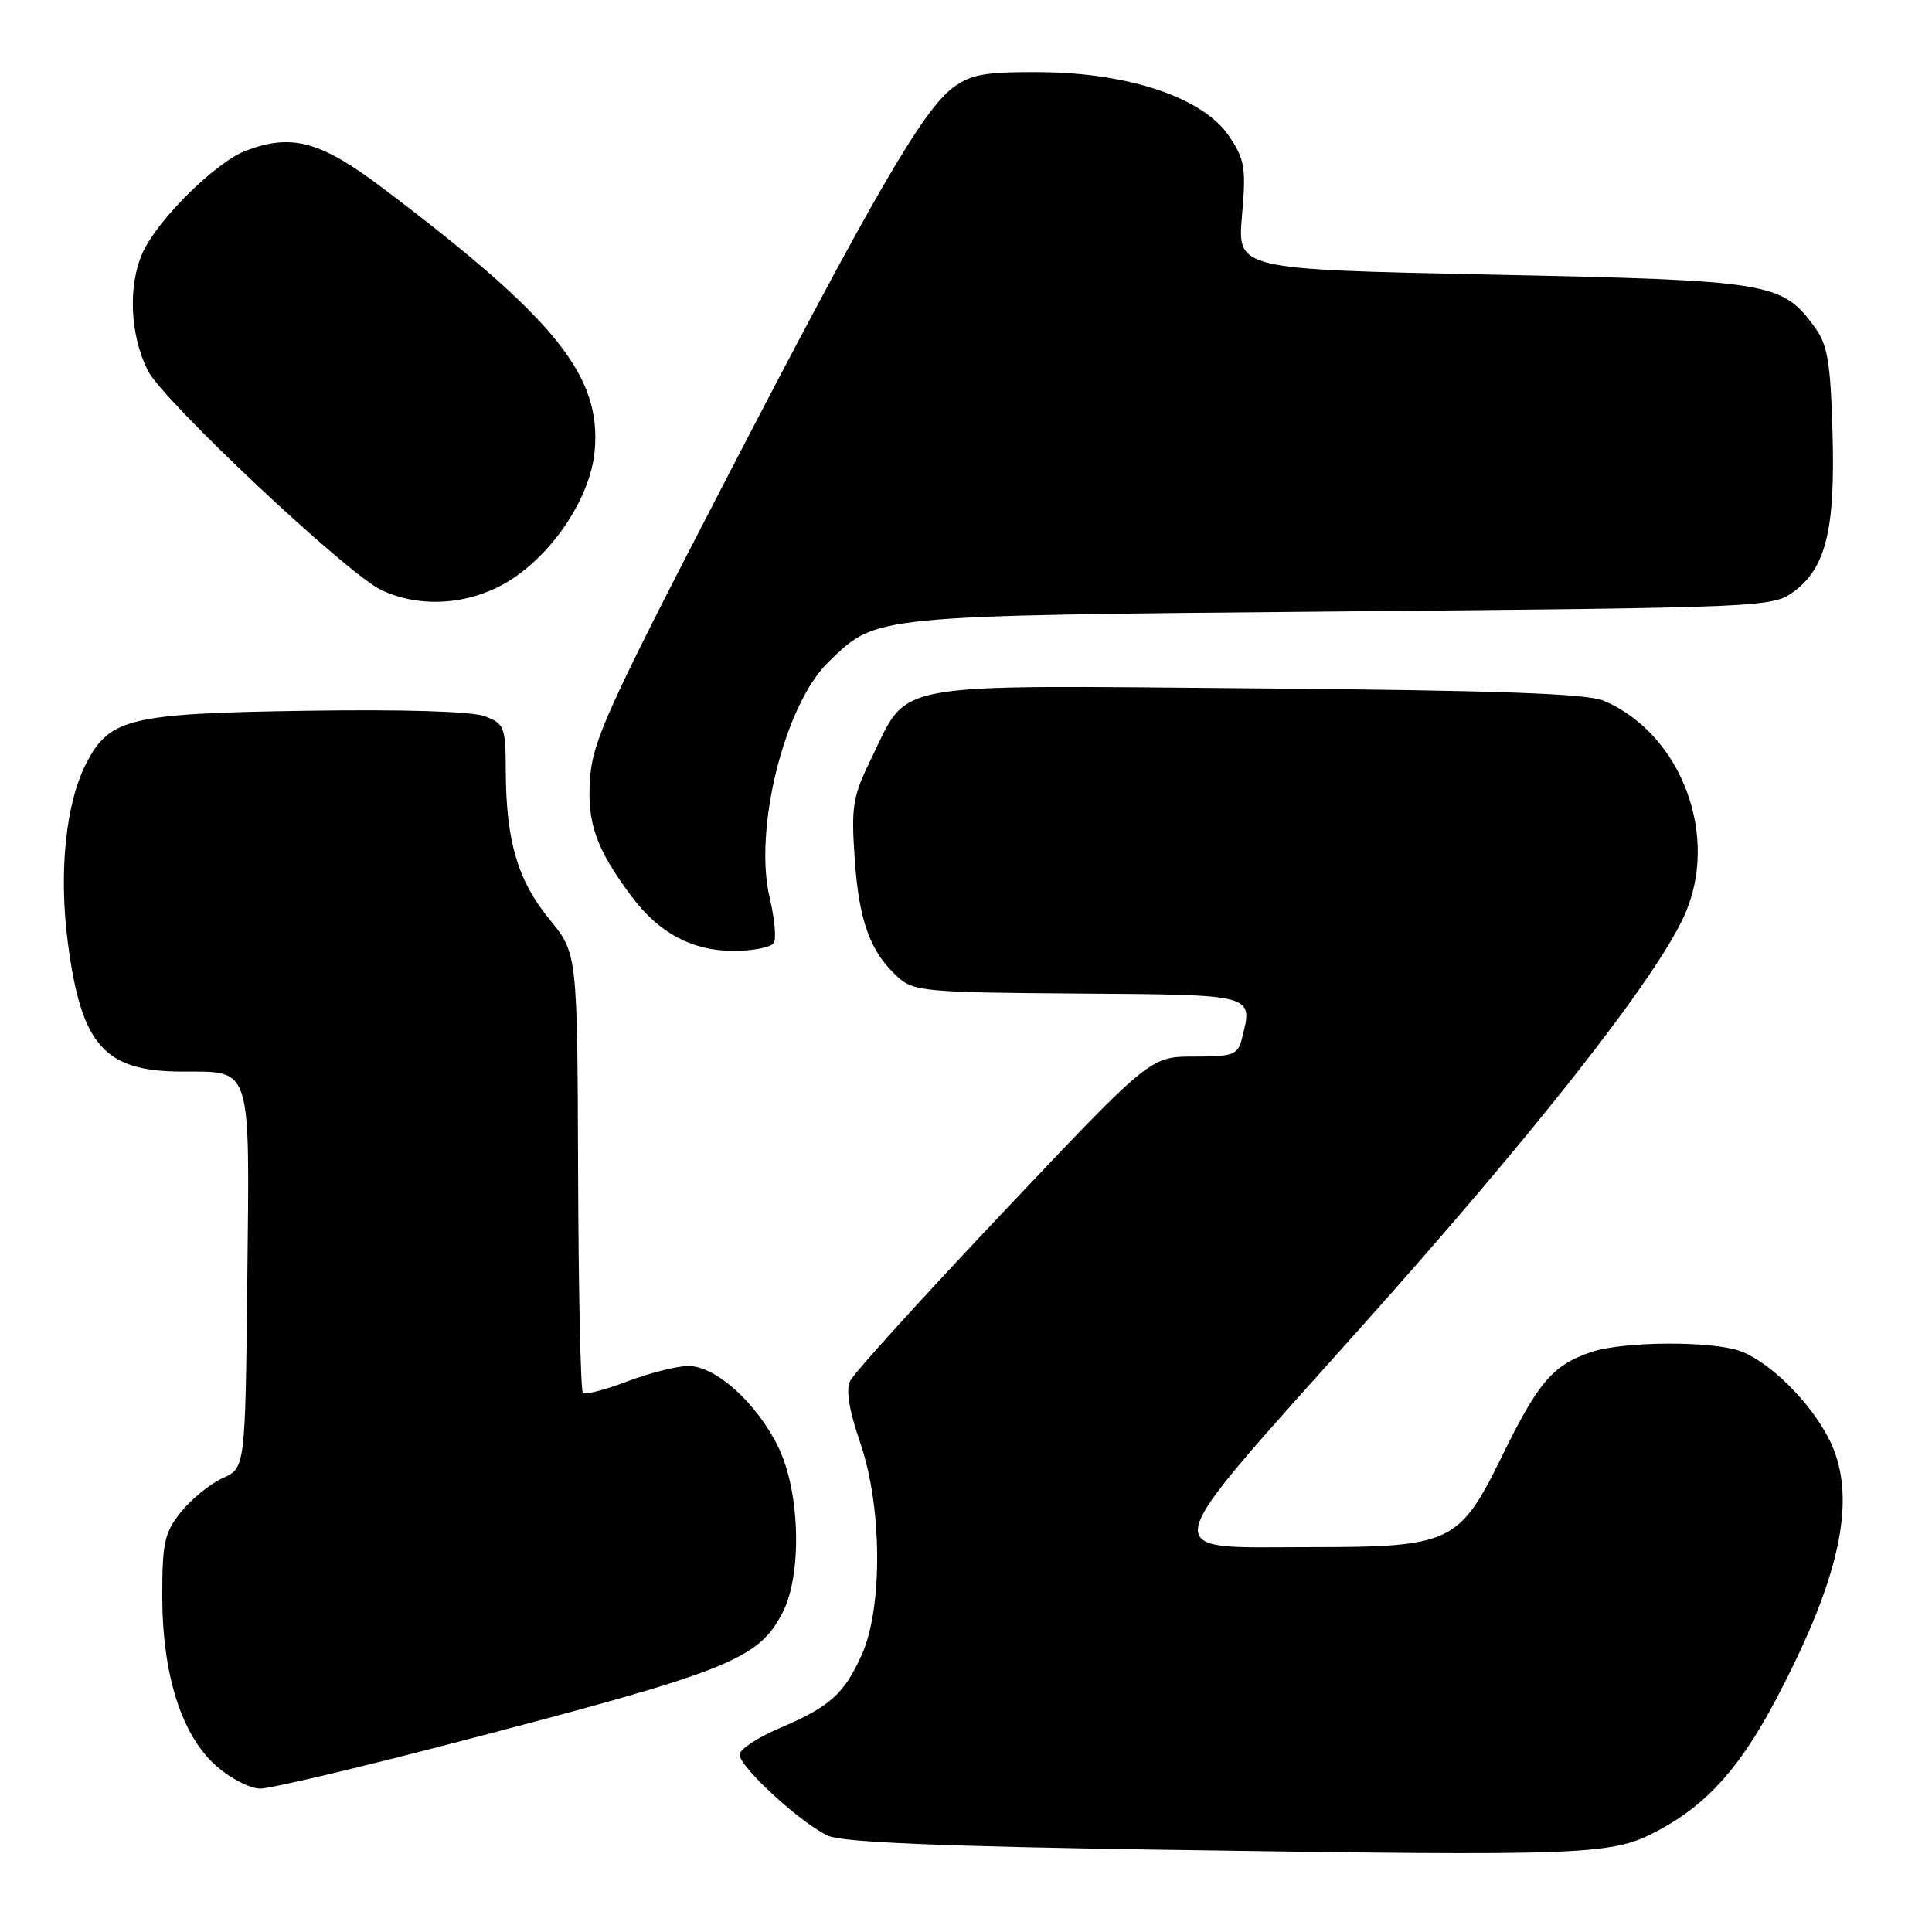 <?xml version="1.0" encoding="UTF-8" standalone="no"?>
<!DOCTYPE svg PUBLIC "-//W3C//DTD SVG 1.1//EN" "http://www.w3.org/Graphics/SVG/1.1/DTD/svg11.dtd" >
<svg xmlns="http://www.w3.org/2000/svg" xmlns:xlink="http://www.w3.org/1999/xlink" version="1.1" viewBox="0 0 256 256">
 <g >
 <path fill="currentColor"
d=" M 220.02 242.39 C 226.32 238.96 230.68 234.05 235.44 224.97 C 244.12 208.47 246.19 198.01 242.26 190.50 C 239.74 185.66 234.52 180.51 230.68 179.06 C 226.97 177.66 215.18 177.71 210.90 179.14 C 205.78 180.85 203.86 183.08 199.03 192.93 C 193.37 204.48 192.29 205.00 173.67 205.00 C 152.95 205.00 152.46 207.07 180.51 175.68 C 203.30 150.19 219.11 130.07 223.10 121.50 C 227.97 111.02 222.89 97.27 212.50 92.85 C 210.27 91.90 198.47 91.48 166.48 91.21 C 117.07 90.80 120.51 90.17 115.42 100.57 C 112.98 105.56 112.77 106.84 113.26 113.89 C 113.82 122.08 115.33 126.18 119.00 129.50 C 121.06 131.36 122.74 131.51 142.86 131.65 C 166.45 131.82 166.04 131.71 164.57 137.58 C 164.01 139.79 163.46 140.00 158.19 140.00 C 152.42 140.00 152.42 140.00 132.96 160.58 C 122.26 171.90 113.11 181.98 112.64 182.99 C 112.07 184.20 112.52 186.94 113.98 191.16 C 116.89 199.54 116.99 213.00 114.20 219.24 C 111.85 224.47 109.97 226.15 103.25 229.01 C 100.36 230.24 98.00 231.81 98.00 232.50 C 98.00 234.15 106.28 241.73 109.76 243.26 C 111.67 244.11 124.84 244.66 153.50 245.09 C 211.49 245.96 213.63 245.87 220.02 242.39 Z  M 59.70 231.06 C 96.51 221.47 100.39 219.95 103.64 213.79 C 106.30 208.78 106.05 197.77 103.15 191.79 C 100.30 185.93 94.85 181.00 91.22 181.00 C 89.72 181.00 86.08 181.92 83.13 183.04 C 80.17 184.17 77.52 184.85 77.23 184.56 C 76.94 184.27 76.65 171.05 76.60 155.18 C 76.50 126.32 76.50 126.32 72.78 121.78 C 68.60 116.68 67.06 111.44 67.02 102.23 C 67.00 96.31 66.84 95.89 64.25 94.91 C 62.56 94.26 53.48 93.98 40.50 94.18 C 17.20 94.53 14.51 95.18 11.45 101.10 C 8.70 106.41 7.76 115.61 9.00 124.99 C 10.79 138.53 13.83 141.96 24.06 141.99 C 33.45 142.01 33.08 140.82 32.77 169.50 C 32.50 194.50 32.50 194.50 29.50 195.86 C 27.85 196.61 25.38 198.62 24.00 200.32 C 21.80 203.05 21.50 204.38 21.50 211.46 C 21.50 221.91 24.07 229.97 28.68 234.02 C 30.54 235.66 33.16 237.00 34.48 237.00 C 35.81 237.00 47.16 234.33 59.70 231.06 Z  M 102.53 124.95 C 102.89 124.38 102.64 121.69 101.99 118.98 C 99.82 109.90 103.98 93.27 109.82 87.67 C 116.29 81.47 115.07 81.59 177.68 81.02 C 233.75 80.51 234.91 80.46 237.68 78.40 C 241.95 75.23 243.19 70.18 242.82 57.32 C 242.55 47.92 242.17 45.69 240.44 43.32 C 236.09 37.39 234.65 37.16 197.72 36.39 C 163.95 35.69 163.95 35.69 164.57 28.59 C 165.13 22.21 164.95 21.15 162.83 18.00 C 159.42 12.96 149.58 9.63 137.83 9.56 C 130.57 9.51 128.69 9.84 126.33 11.57 C 122.29 14.54 115.69 25.93 95.96 63.99 C 80.68 93.47 78.54 98.16 78.19 103.08 C 77.76 109.04 78.96 112.46 83.73 118.84 C 87.36 123.67 91.72 125.99 97.19 126.00 C 99.77 126.00 102.17 125.53 102.53 124.95 Z  M 67.91 76.68 C 73.58 72.93 78.22 65.74 78.79 59.85 C 79.75 49.83 73.66 42.25 50.69 24.90 C 42.46 18.69 38.67 17.66 32.57 19.97 C 28.57 21.50 20.88 29.10 18.90 33.49 C 16.93 37.86 17.22 44.40 19.60 49.12 C 21.61 53.12 45.97 76.02 50.50 78.17 C 55.87 80.72 62.69 80.13 67.91 76.68 Z "/>
</g>
</svg>
